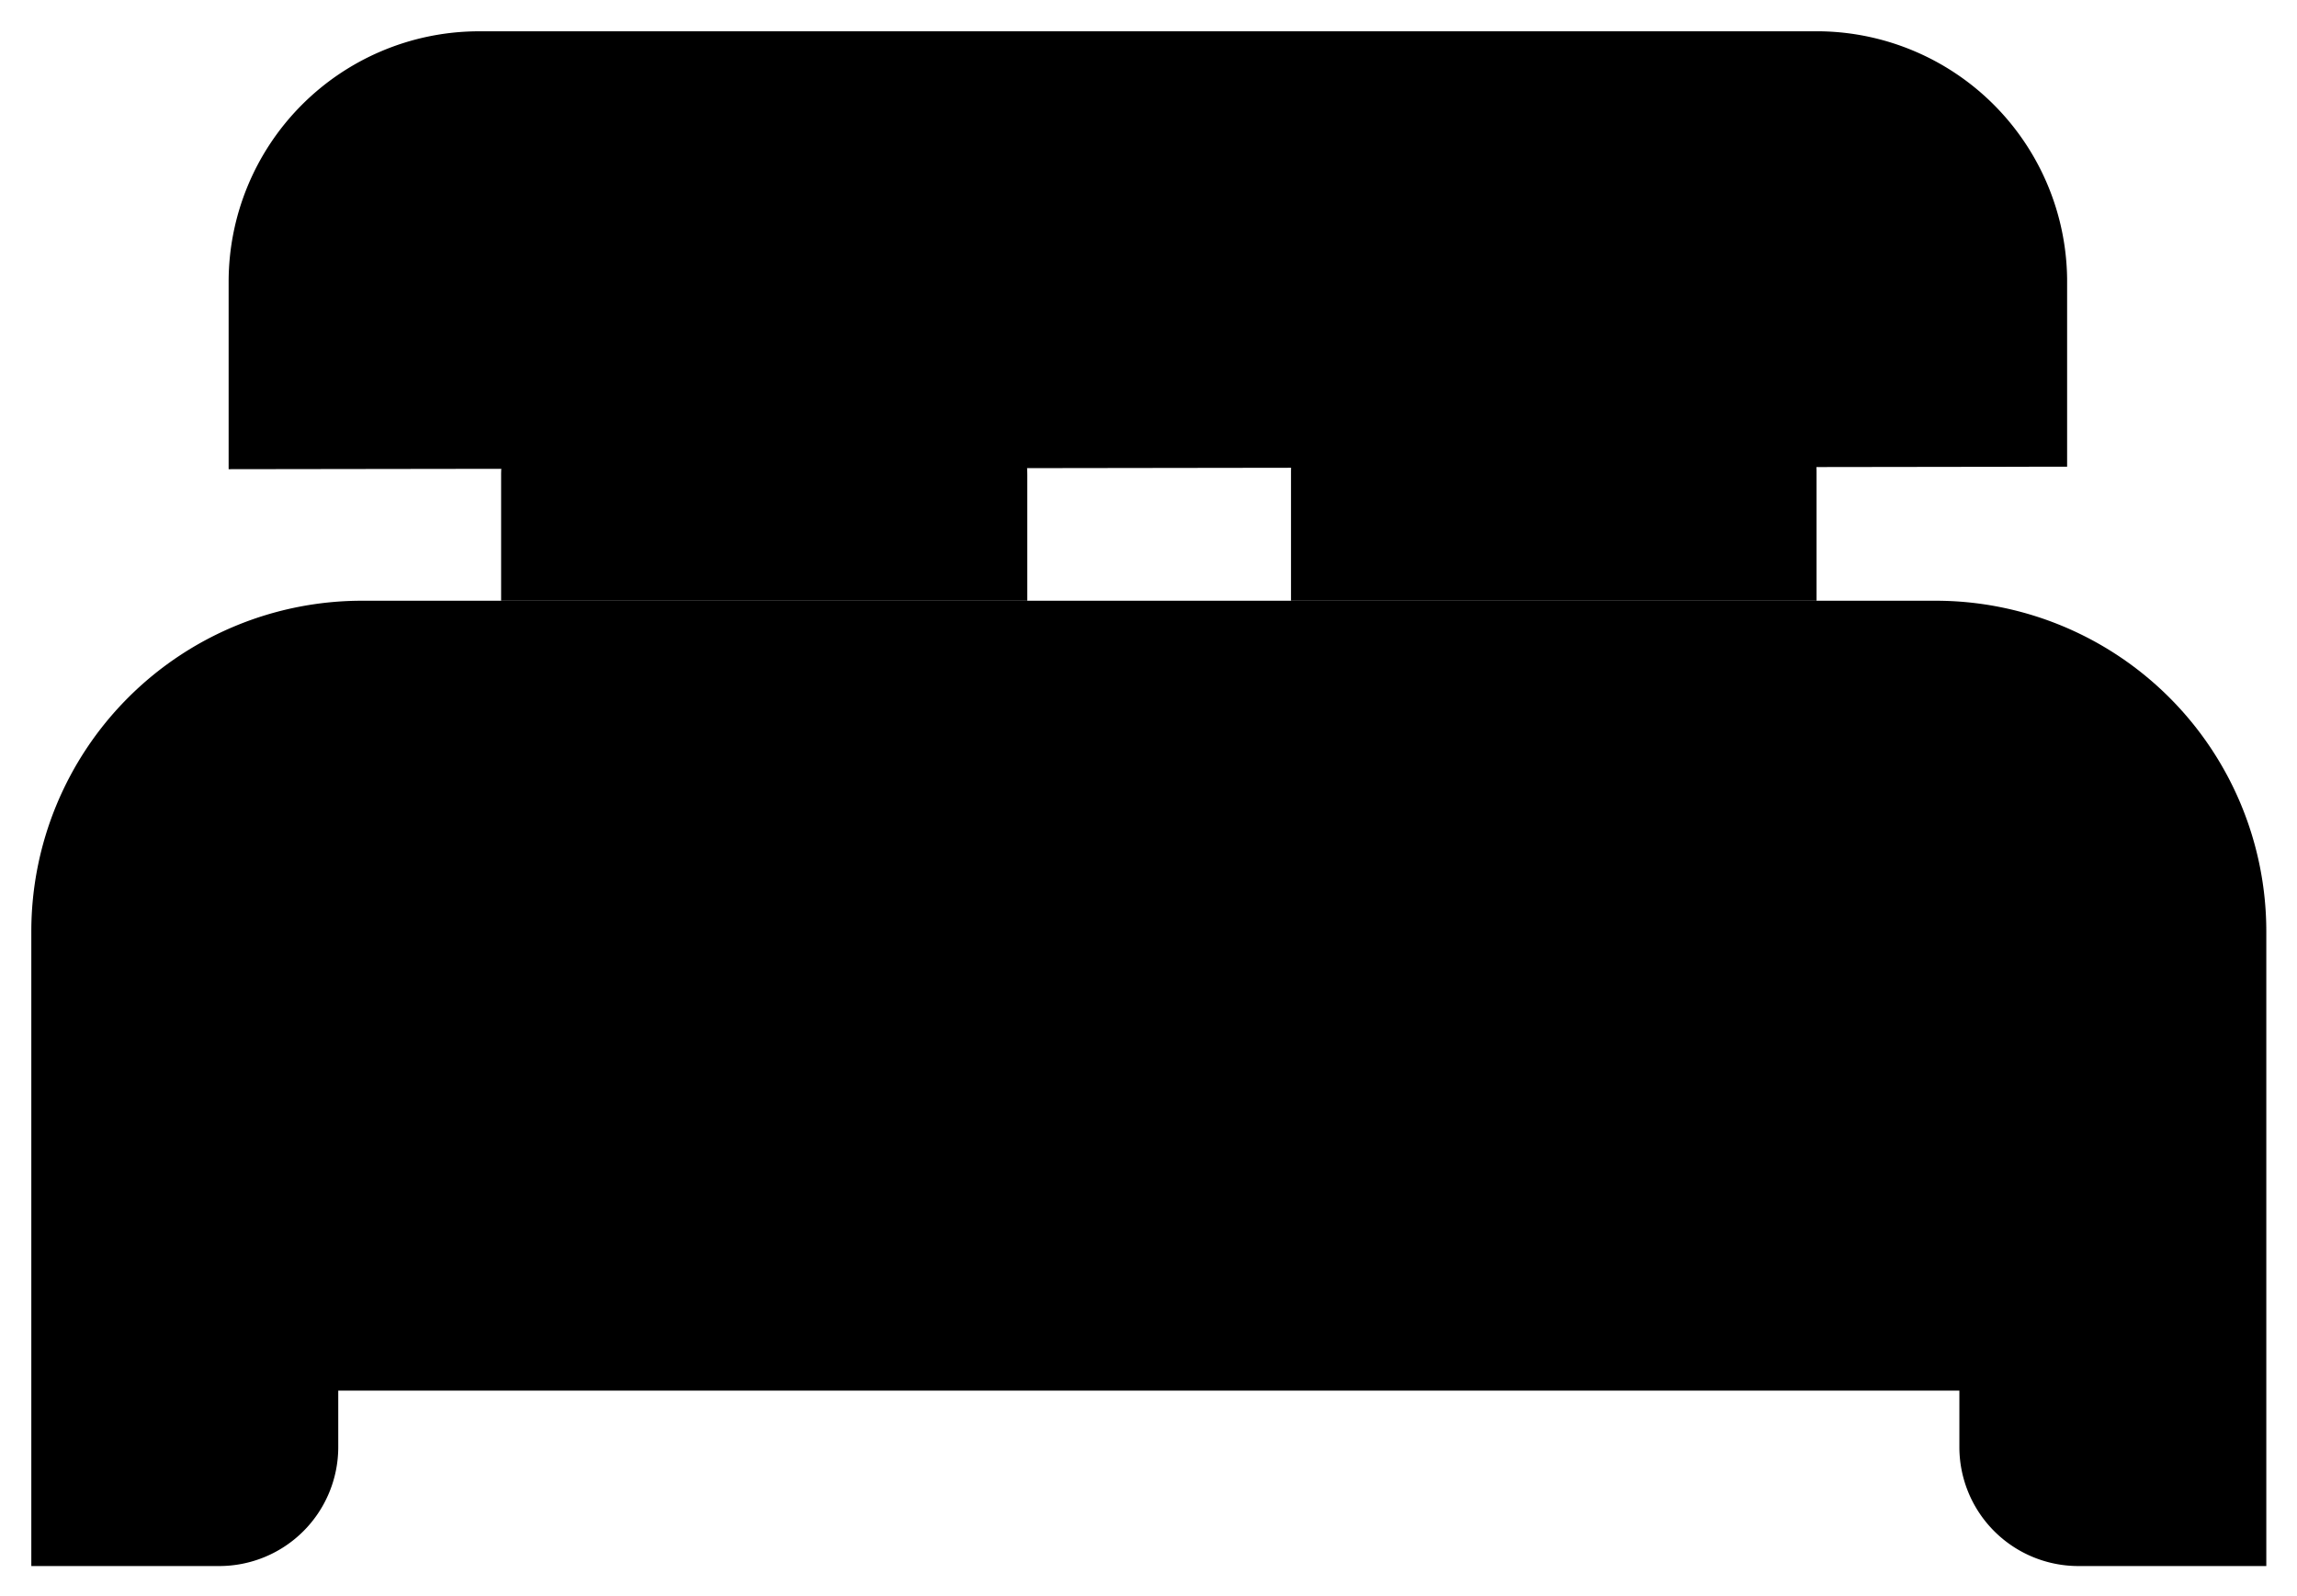 <svg viewBox="0 0 36.67 25.48">
                              <g>
                                 <path
                                    d="M.5,14.87V25h3a1.9,1.9,0,0,0,1.9-1.9v-.9H31.28v.9a1.9,1.9,0,0,0,1.9,1.9h3V14.87a5.28,5.28,0,0,0-5.28-5.28H5.78A5.28,5.28,0,0,0,.5,14.87Z"
                                 ></path>
                                 <line
                                    x1="3.3"
                                    y1="13.79"
                                    x2="33.37"
                                    y2="13.79"
                                 ></line>
                                 <path
                                    d="M3.65,7.49v-3A4,4,0,0,1,7.6.5H29.08A4,4,0,0,1,33,4.45v3"
                                 ></path>
                                 <path
                                    d="M10.21,5.4h4a2.19,2.19,0,0,1,2.19,2.19v2a0,0,0,0,1,0,0H8a0,0,0,0,1,0,0v-2A2.19,2.19,0,0,1,10.21,5.4Z"
                                 ></path>
                                 <path
                                    d="M22.75,5.4h4.11A2.14,2.14,0,0,1,29,7.54V9.59a0,0,0,0,1,0,0H20.61a0,0,0,0,1,0,0V7.54A2.14,2.14,0,0,1,22.75,5.4Z"
                                 ></path>
                              </g>
                           </svg>